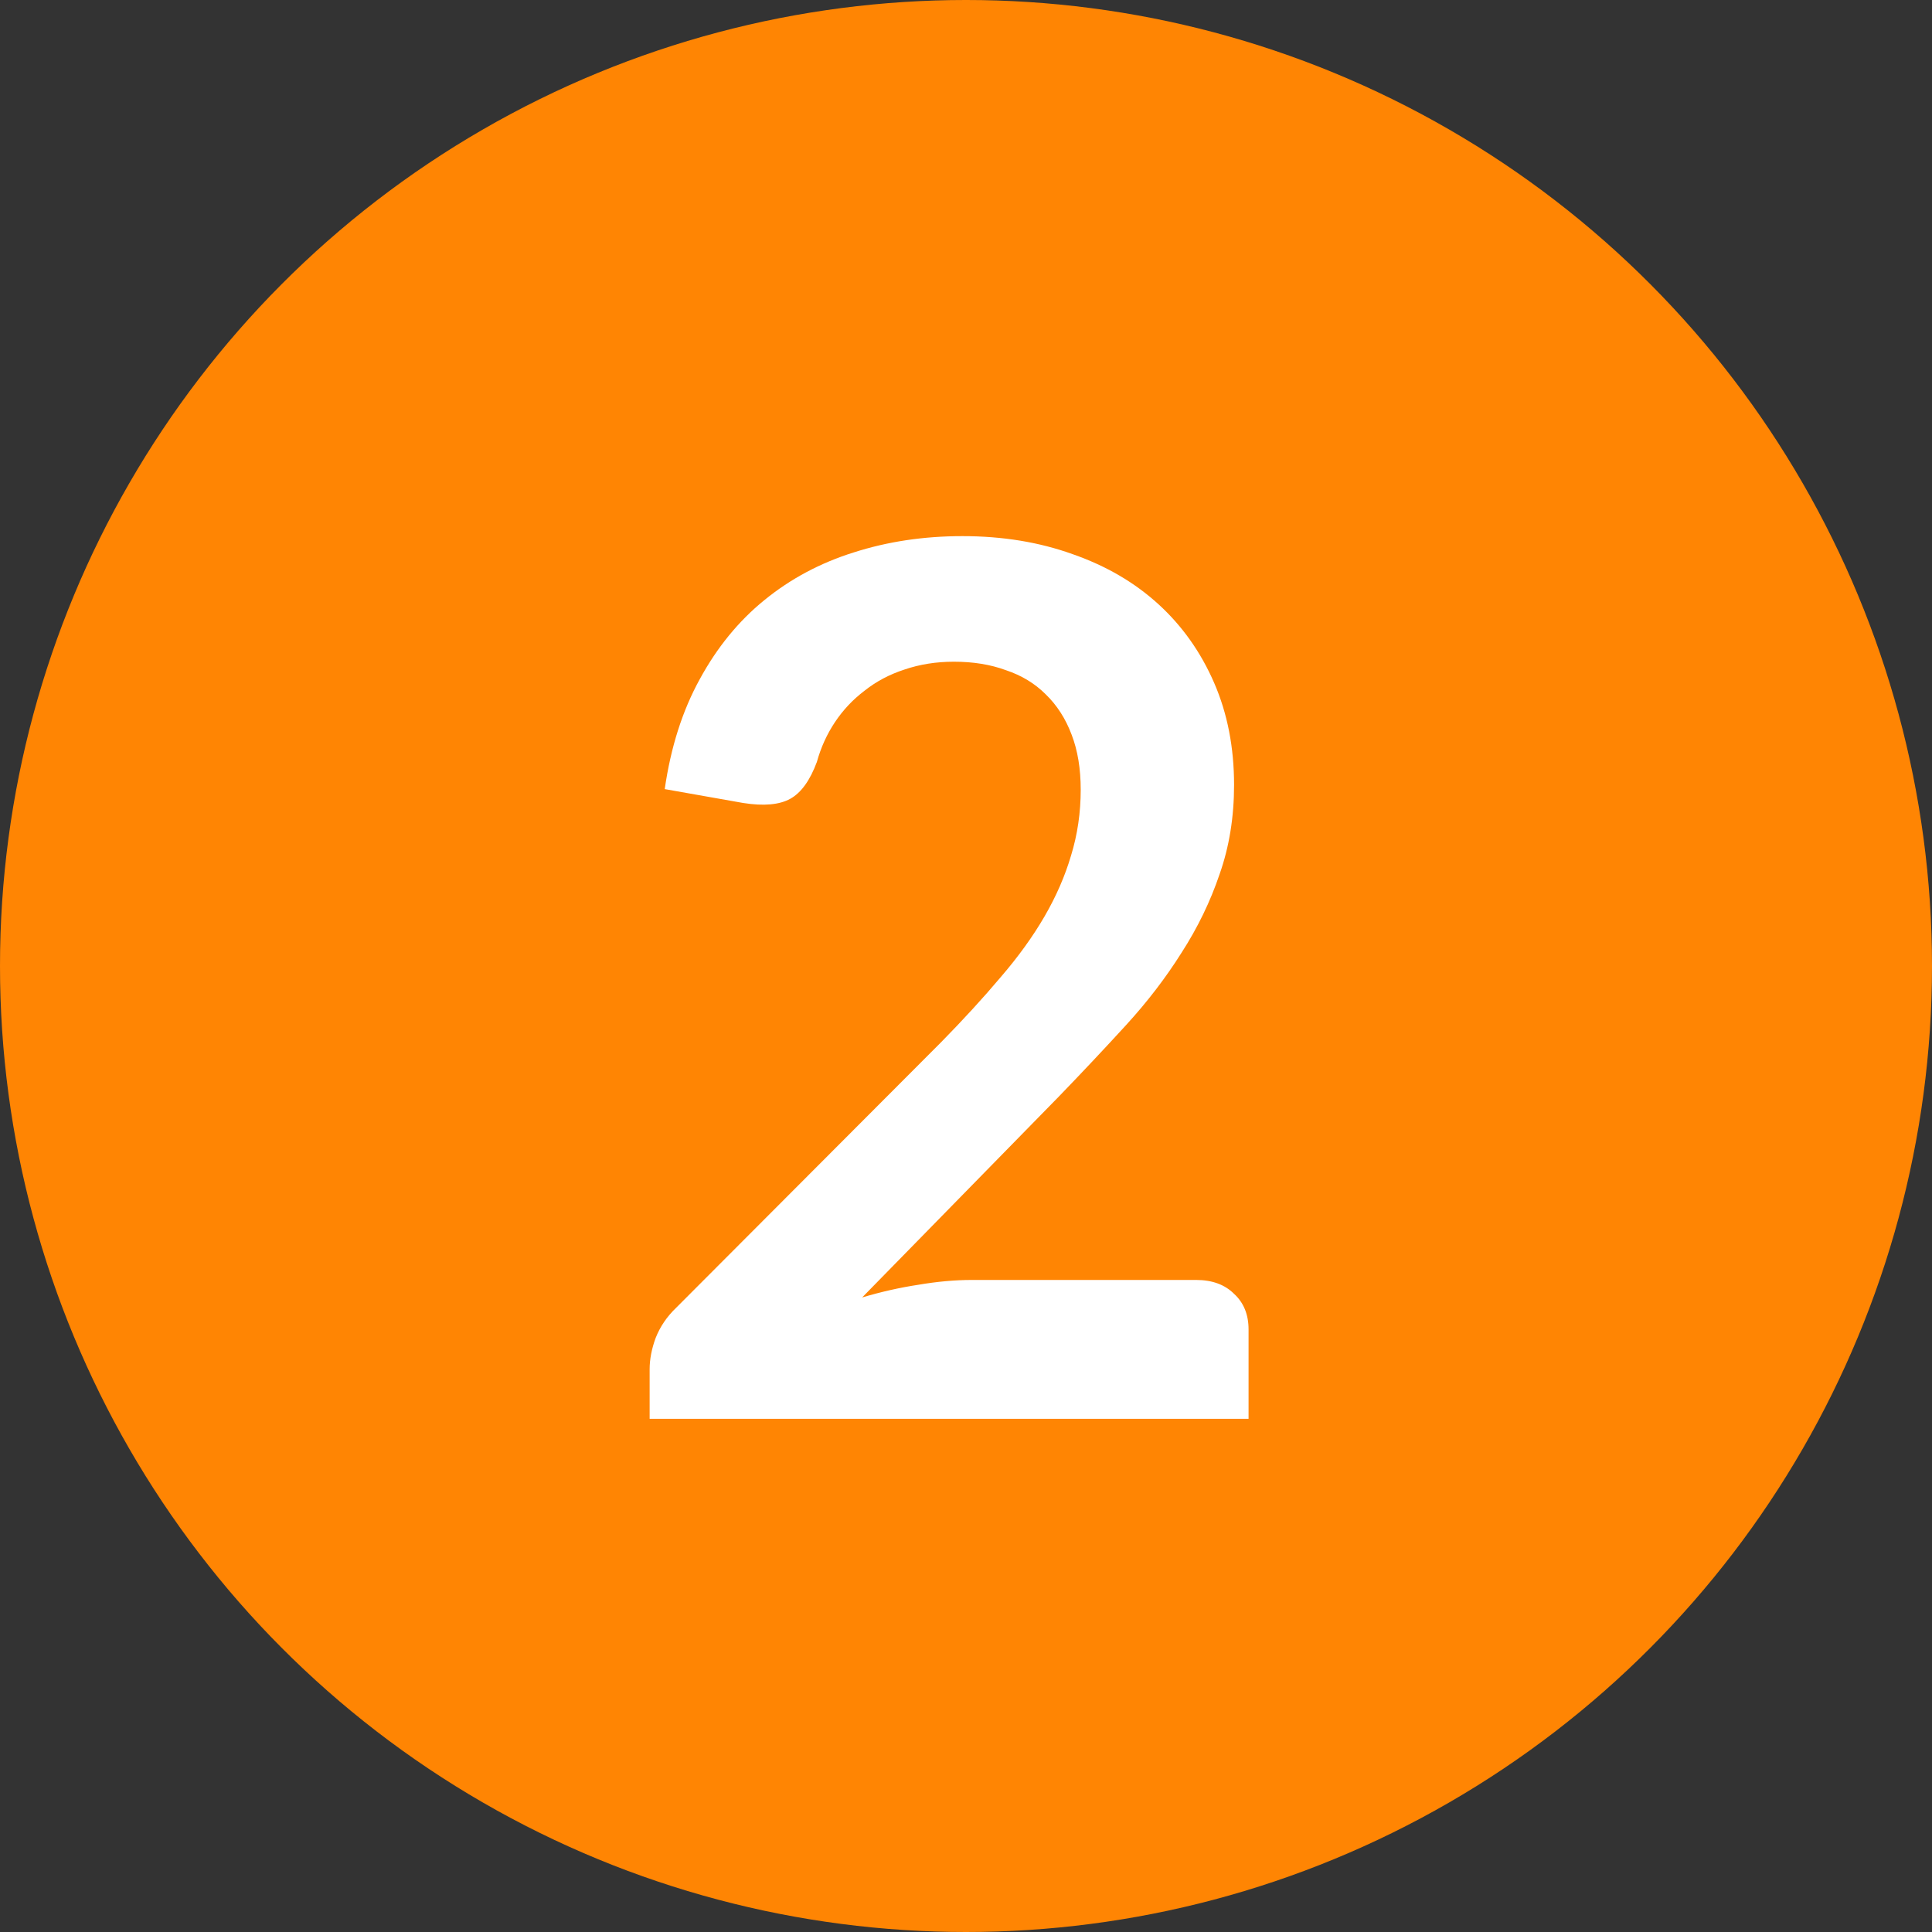 <svg width="64" height="64" viewBox="0 0 64 64" fill="none" xmlns="http://www.w3.org/2000/svg">
<rect x="0" y="0" width="64" height="64" fill="#333333" stroke="none"/>
<circle cx="32" cy="32" r="32" fill="#FF8503"/>
<path d="M39.62 42.4C40.153 42.4 40.573 42.553 40.88 42.86C41.2 43.153 41.36 43.547 41.36 44.04V47H21.52V45.36C21.52 45.027 21.587 44.68 21.72 44.32C21.867 43.947 22.093 43.613 22.4 43.32L31.18 34.52C31.913 33.773 32.567 33.06 33.14 32.38C33.727 31.7 34.213 31.027 34.6 30.36C34.987 29.693 35.28 29.02 35.48 28.34C35.693 27.647 35.8 26.92 35.8 26.16C35.8 25.467 35.7 24.86 35.5 24.34C35.3 23.807 35.013 23.36 34.64 23C34.28 22.64 33.84 22.373 33.32 22.2C32.813 22.013 32.24 21.92 31.6 21.92C31.013 21.92 30.467 22.007 29.96 22.18C29.467 22.34 29.027 22.573 28.64 22.88C28.253 23.173 27.927 23.52 27.66 23.92C27.393 24.32 27.193 24.76 27.06 25.24C26.833 25.853 26.54 26.26 26.18 26.46C25.82 26.66 25.3 26.707 24.62 26.6L22.02 26.14C22.22 24.753 22.607 23.54 23.18 22.5C23.753 21.447 24.467 20.573 25.32 19.88C26.187 19.173 27.173 18.647 28.28 18.3C29.4 17.94 30.6 17.76 31.88 17.76C33.213 17.76 34.433 17.96 35.54 18.36C36.647 18.747 37.593 19.3 38.38 20.02C39.167 20.74 39.78 21.607 40.22 22.62C40.66 23.633 40.88 24.76 40.88 26C40.88 27.067 40.72 28.053 40.4 28.96C40.093 29.867 39.673 30.733 39.14 31.56C38.62 32.387 38.007 33.187 37.3 33.96C36.593 34.733 35.853 35.52 35.08 36.32L28.56 42.98C29.187 42.793 29.807 42.653 30.42 42.56C31.047 42.453 31.64 42.4 32.2 42.4H39.62Z" fill="white"/>
</svg>
